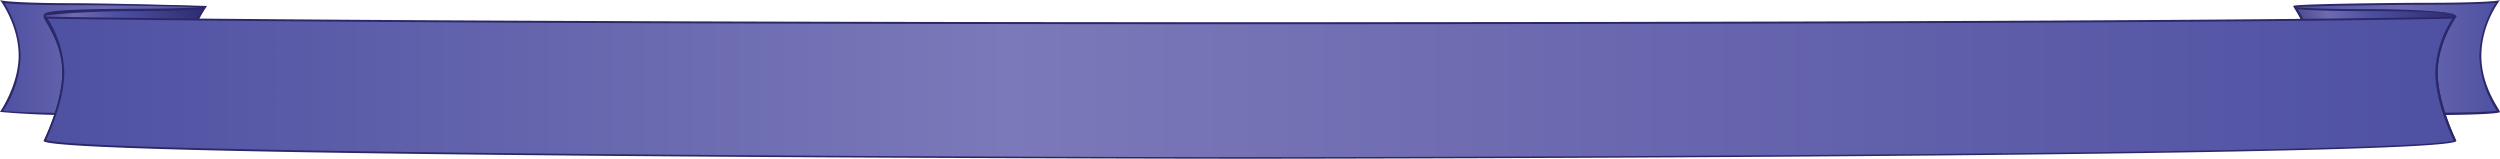 <svg id="Layer_1" data-name="Layer 1" xmlns="http://www.w3.org/2000/svg" xmlns:xlink="http://www.w3.org/1999/xlink" viewBox="0 0 630 40"><defs><style>.cls-1{fill:url(#linear-gradient);}.cls-2{fill:#2b2869;}.cls-3{fill:url(#linear-gradient-2);}.cls-4{fill:url(#linear-gradient-3);}.cls-5{fill:url(#linear-gradient-4);}.cls-6{fill:url(#linear-gradient-5);}.cls-7{fill:url(#linear-gradient-6);}.cls-8{fill:url(#linear-gradient-7);}</style><linearGradient id="linear-gradient" x1="2.17" y1="82.15" x2="2.2" y2="82.15" gradientTransform="translate(632.2 82.2) rotate(180)" gradientUnits="userSpaceOnUse"><stop offset="0" stop-color="#4e50a2"/><stop offset="0.5" stop-color="#6e6bb1"/><stop offset="1" stop-color="#4e50a2"/></linearGradient><linearGradient id="linear-gradient-2" x1="2.54" y1="67.28" x2="53.86" y2="67.28" xlink:href="#linear-gradient"/><linearGradient id="linear-gradient-3" x1="11.09" y1="69.65" x2="55.21" y2="57.83" gradientTransform="translate(632.2 82.2) rotate(180)" gradientUnits="userSpaceOnUse"><stop offset="0" stop-color="#2d2b70"/><stop offset="0.47" stop-color="#4e50a2"/><stop offset="0.68" stop-color="#6e6bb1"/><stop offset="1" stop-color="#2d2b70"/></linearGradient><linearGradient id="linear-gradient-4" x1="632.13" y1="82.15" x2="632.17" y2="82.15" xlink:href="#linear-gradient"/><linearGradient id="linear-gradient-5" x1="580.47" y1="67.28" x2="631.79" y2="67.28" xlink:href="#linear-gradient"/><linearGradient id="linear-gradient-6" x1="578.37" y1="71.63" x2="624.06" y2="59.38" xlink:href="#linear-gradient-3"/><linearGradient id="linear-gradient-7" x1="13.44" y1="60.09" x2="620.87" y2="60.09" gradientTransform="translate(632.2 82.2) rotate(180)" gradientUnits="userSpaceOnUse"><stop offset="0" stop-color="#4e50a2"/><stop offset="0.4" stop-color="#6e6bb1"/><stop offset="0.6" stop-color="#7b79b9"/><stop offset="1" stop-color="#4e50a2"/></linearGradient></defs><title>base</title><path class="cls-1" d="M630,0h0Z" transform="translate(0 0)"/><path class="cls-2" d="M630,0h0Zm0,0h0Z" transform="translate(0 0)"/><path class="cls-3" d="M578.4,29.3c1.1-1.6,4.4-7.2,4.4-13.7S579.2,3,578.3,1.7c2.9-.3,24.4-.7,34.1-.7,5.9,0,14.4-.2,17-.6A26.2,26.2,0,0,0,625,14.1c0,6.9,3.7,12.8,4.6,14-1.3.3-7.9.6-17.2.6C606.5,28.7,582.8,28.9,578.4,29.3Z" transform="translate(0 0)"/><path class="cls-2" d="M628.9.8a26.2,26.2,0,0,0-4.1,13.3,26.3,26.3,0,0,0,4.4,13.8c-1.9.3-8.2.5-16.8.5-.3,0-27.2.1-33.5.6a26.5,26.5,0,0,0,4.2-13.5,26.3,26.3,0,0,0-4.4-13.7c4.1-.3,24.5-.6,33.6-.6.6,0,12.3,0,16.5-.5M630,0h0Zm0,0c-.5.4-8.2.7-17.6.7s-34.5.3-34.5.8,4.7,6.3,4.7,14.1-4.5,13.7-4.7,14.1,24.9-.7,34.5-.7,17.6-.3,17.6-.8-4.7-6.3-4.7-14.1S629.6.6,630,0ZM577.9,29.7h0Z" transform="translate(0 0)"/><path class="cls-4" d="M578.3,29.5c1-1.4,4.5-7.1,4.5-13.9A26.2,26.2,0,0,0,578.5,2c2.4.4,9.9.6,17,.6,15.7,0,22.4.3,23.2,1.2s.1.2.1.4h0c-.5.7-4.7,6.8-4.7,14.2s3.6,15,4.5,16.9Z" transform="translate(0 0)"/><path class="cls-2" d="M579,2.3c4.1.5,15.9.5,16.5.5,15.2,0,22.3.3,23,1.1s0,0,0,.1a26.4,26.4,0,0,0-4.7,14.3c0,6.5,3.2,14.1,4.4,16.6l-39.4-5.6a26.3,26.3,0,0,0,4.4-13.7A26.3,26.3,0,0,0,579,2.3m-1.1-.8h0Zm0,0c.4.6,4.7,6.7,4.7,14s-4.7,14.1-4.7,14.1L619,35.5s-4.7-9.5-4.7-17.2S619,4.2,619,4.2s.8-1.9-23.5-1.9c-9.3,0-17-.3-17.6-.7Z" transform="translate(0 0)"/><path class="cls-5" d="M0,0H0Z" transform="translate(0 0)"/><path class="cls-2" d="M0,0H0Z" transform="translate(0 0)"/><path class="cls-6" d="M51.6,29.3c-4.4-.4-28.1-.7-34-.7-9.4,0-15.9-.3-17.2-.6C1.2,26.8,5,21,5,14.1A26.2,26.2,0,0,0,.6.4c2.6.4,11.1.6,17,.6,9.7,0,31.2.3,34.1.7-.9,1.4-4.6,7.1-4.6,13.9S50.5,27.7,51.6,29.3Z" transform="translate(0 0)"/><path class="cls-2" d="M1.1.8c4.1.5,15.9.5,16.5.5,9.2,0,29.6.3,33.6.6a26.3,26.3,0,0,0-4.4,13.7,26.5,26.5,0,0,0,4.2,13.5c-6.3-.5-33.2-.6-33.5-.6C9,28.4,2.7,28.2.8,27.9A26.3,26.3,0,0,0,5.2,14.1,26.2,26.2,0,0,0,1.1.8M0,0c.4.5,4.7,6.6,4.7,14S0,28.2,0,28.2s7.9.8,17.6.8,33.9.3,34.5.7-4.7-6.5-4.7-14.1S52.1,1.5,52.1,1.5,27.3.8,17.6.8.6.4,0,0ZM52.1,29.7h0Z" transform="translate(0 0)"/><path class="cls-7" d="M11.4,35.2c.9-1.9,4.5-10.1,4.5-16.9S11.8,4.8,11.2,4.1h0c0-.2,0-.3.1-.4s7.5-1.2,23.2-1.2c7.1,0,14.6-.2,17-.6a26.2,26.2,0,0,0-4.4,13.6c0,6.8,3.6,12.5,4.5,13.9Z" transform="translate(0 0)"/><path class="cls-2" d="M51,2.3a26.3,26.3,0,0,0-4.1,13.3,26.3,26.3,0,0,0,4.4,13.7L11.9,34.9c1.2-2.5,4.4-10.1,4.4-16.6A26.4,26.4,0,0,0,11.5,4c0-.1,0-.1,0-.1s7.8-1.1,23-1.1c.6,0,12.4,0,16.5-.5m1.1-.8h0Zm0,0h0Zm0,0c-.6.4-8.2.7-17.6.7C10.2,2.3,11,3.1,11,4.2s4.7,6.3,4.7,14.1S11,35.5,11,35.5l41.1-5.8s-4.7-6.3-4.7-14.1,4.3-13.4,4.7-14Z" transform="translate(0 0)"/><path class="cls-8" d="M315,39.8c-62.9,0-297.8-.7-303.7-4.3.6-1.2,4.7-10,4.7-17.2S12.5,5.9,11.5,4.4C93.3,5.7,264.4,5.8,315,5.8c56.2,0,243.9-.1,303.5-1.4-1,1.5-4.5,7.2-4.5,13.8s4.2,16.3,4.7,17.3C614.4,39,378.2,39.8,315,39.8Z" transform="translate(0 0)"/><path class="cls-2" d="M12,4.7C94,6,264.5,6.1,315,6.1c56.1,0,242.9-.1,303-1.4a26.2,26.2,0,0,0-4.3,13.6c0,7,3.7,15.2,4.6,17.1-10.1,3.5-241.3,4.2-303.4,4.2S21.8,38.8,11.6,35.3c.9-1.9,4.6-10.1,4.6-17.1A26.2,26.2,0,0,0,12,4.7m607-.5h0Zm0,0C555.3,5.6,339.3,5.6,315,5.6S99,5.6,11,4.2c0,0,4.7,6.3,4.7,14.1S11,35.5,11,35.5C11,39.6,290.7,40,315,40s304-.4,304-4.5c0,0-4.7-9.5-4.7-17.2S619,4.2,619,4.2Z" transform="translate(0 0)"/></svg>
